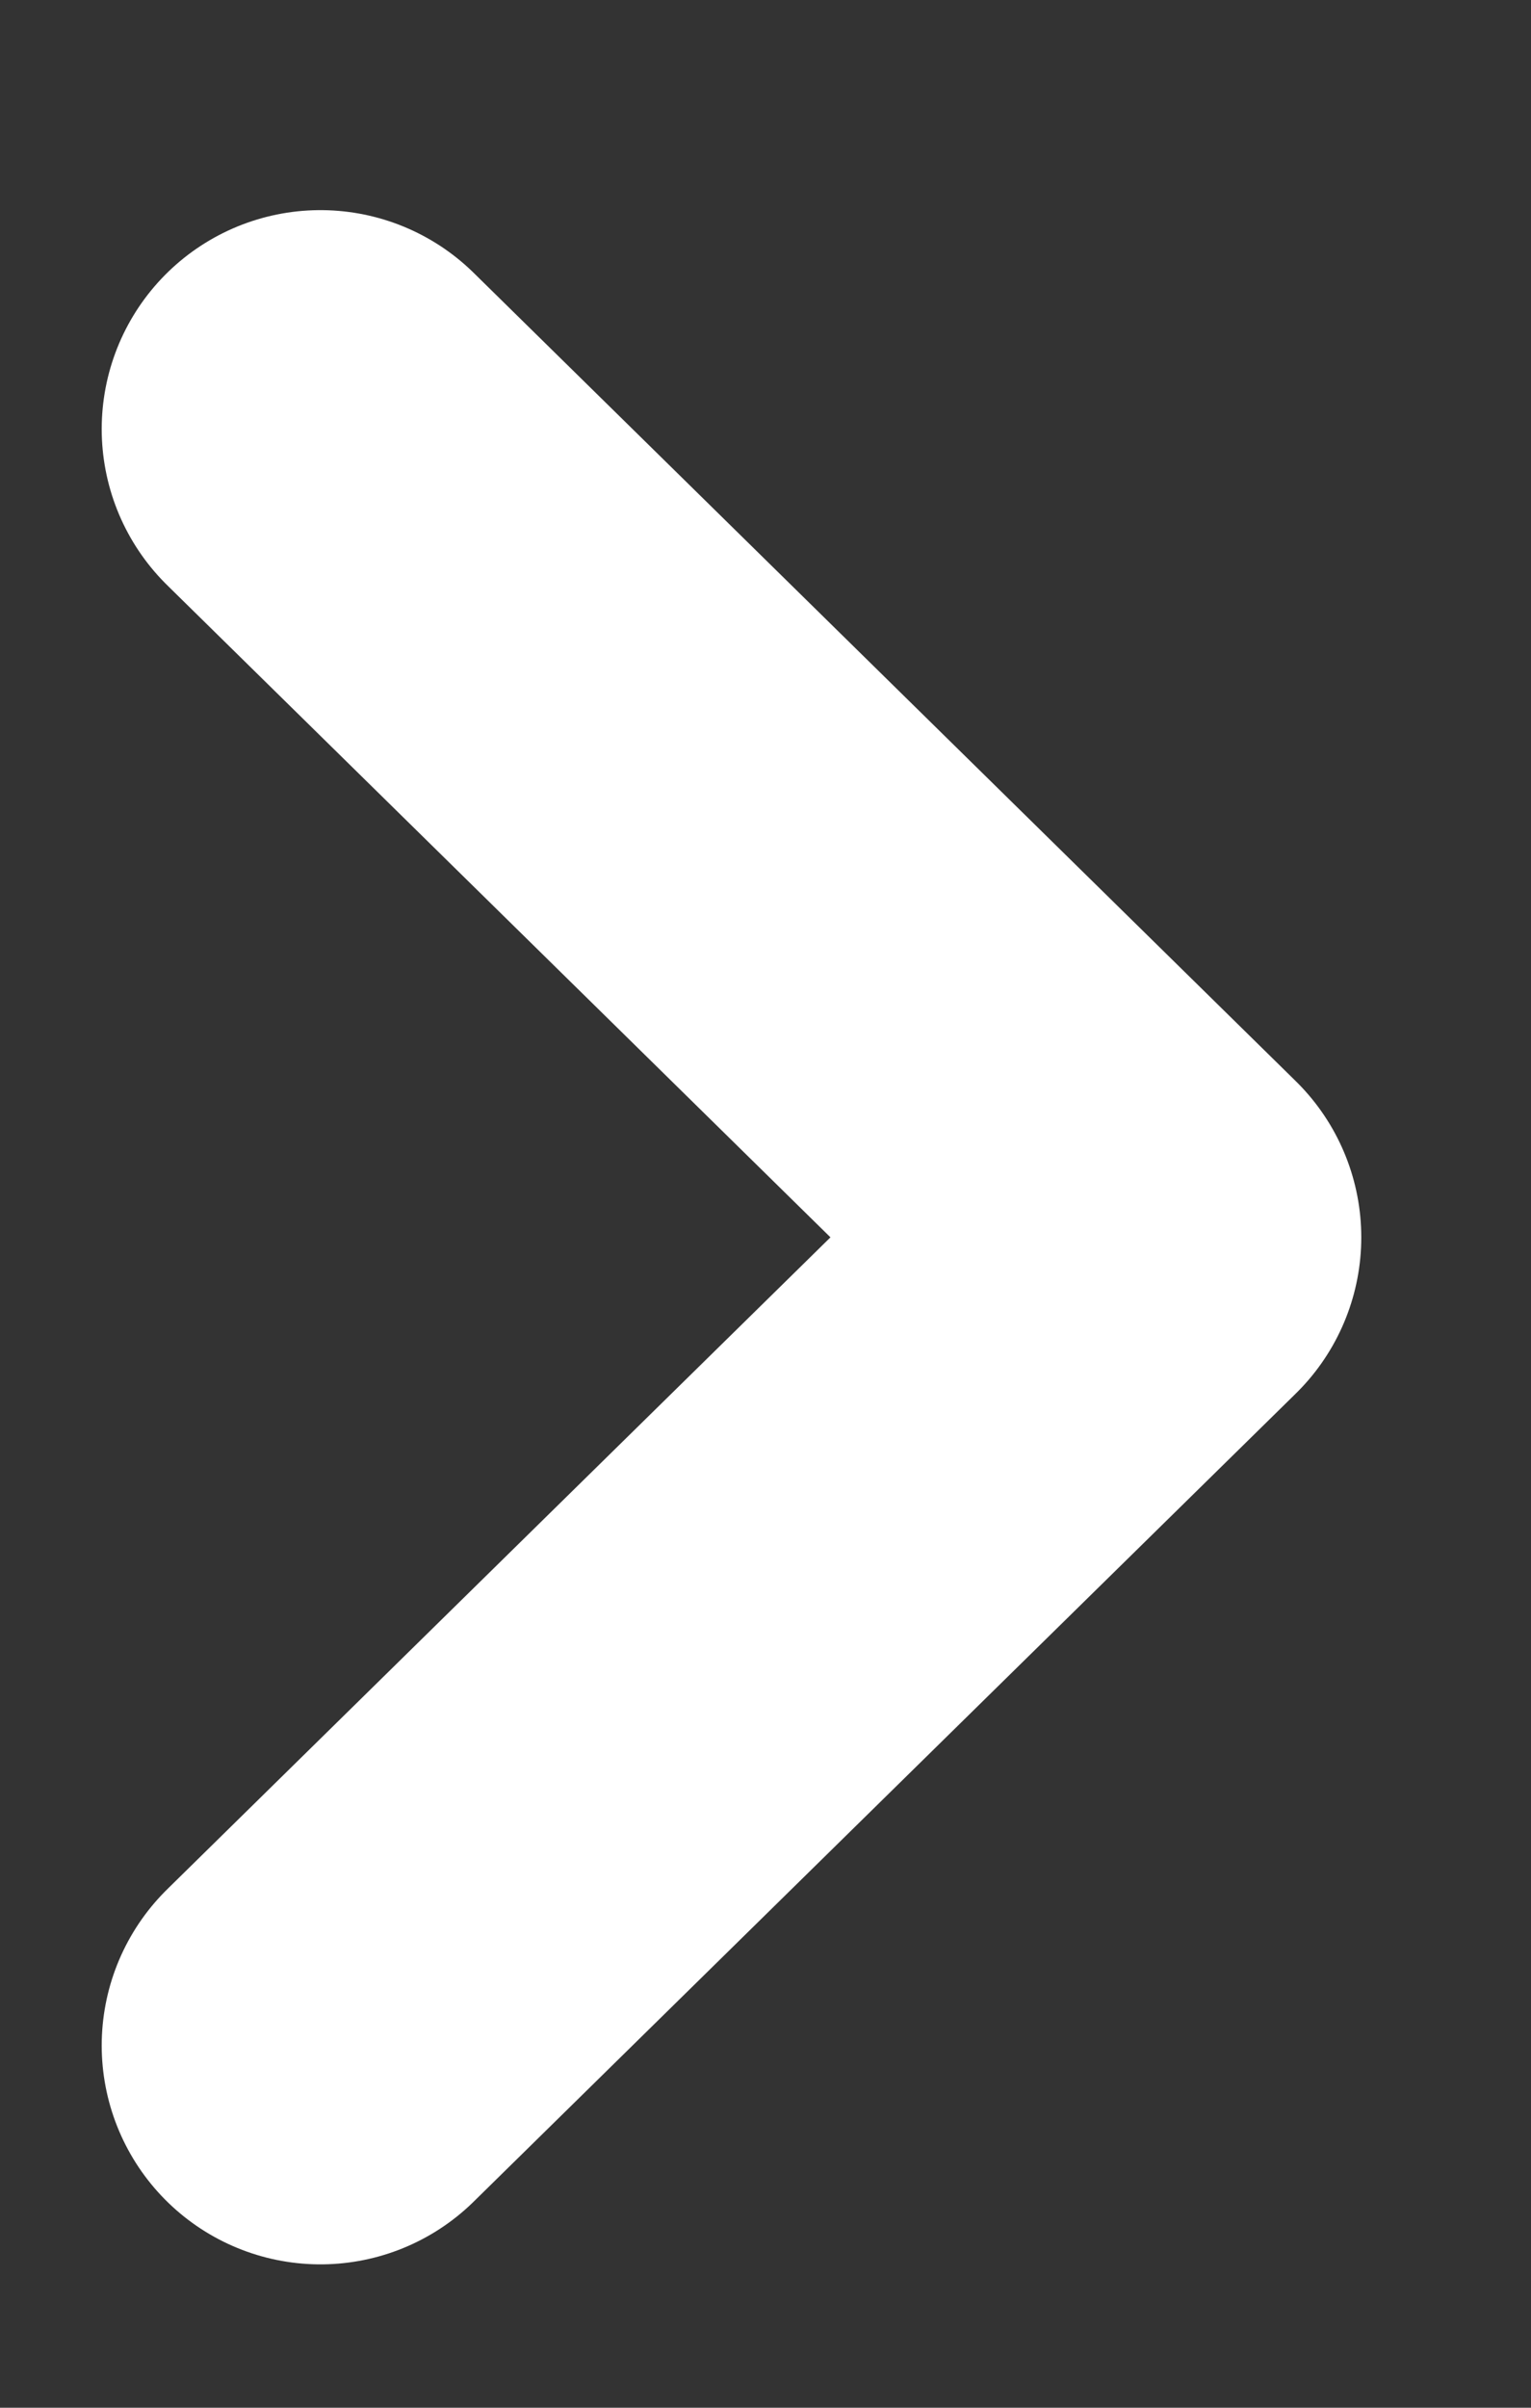 <svg width="7" height="11" viewBox="0 0 7 11" fill="none" xmlns="http://www.w3.org/2000/svg">
<rect x="0" y="0" width="7" height="11" fill="#333333" stroke="none"/>
<g clip-path="url(#clip0_278_221)">
<path d="M1.465 9.345L5.224 5.653L1.465 1.96" stroke="white" stroke-width="2" stroke-linecap="round" stroke-linejoin="round"/>
</g>
<defs>
<clipPath id="clip0_278_221">
<rect width="7" height="11" fill="white"/>
</clipPath>
</defs>
</svg>

